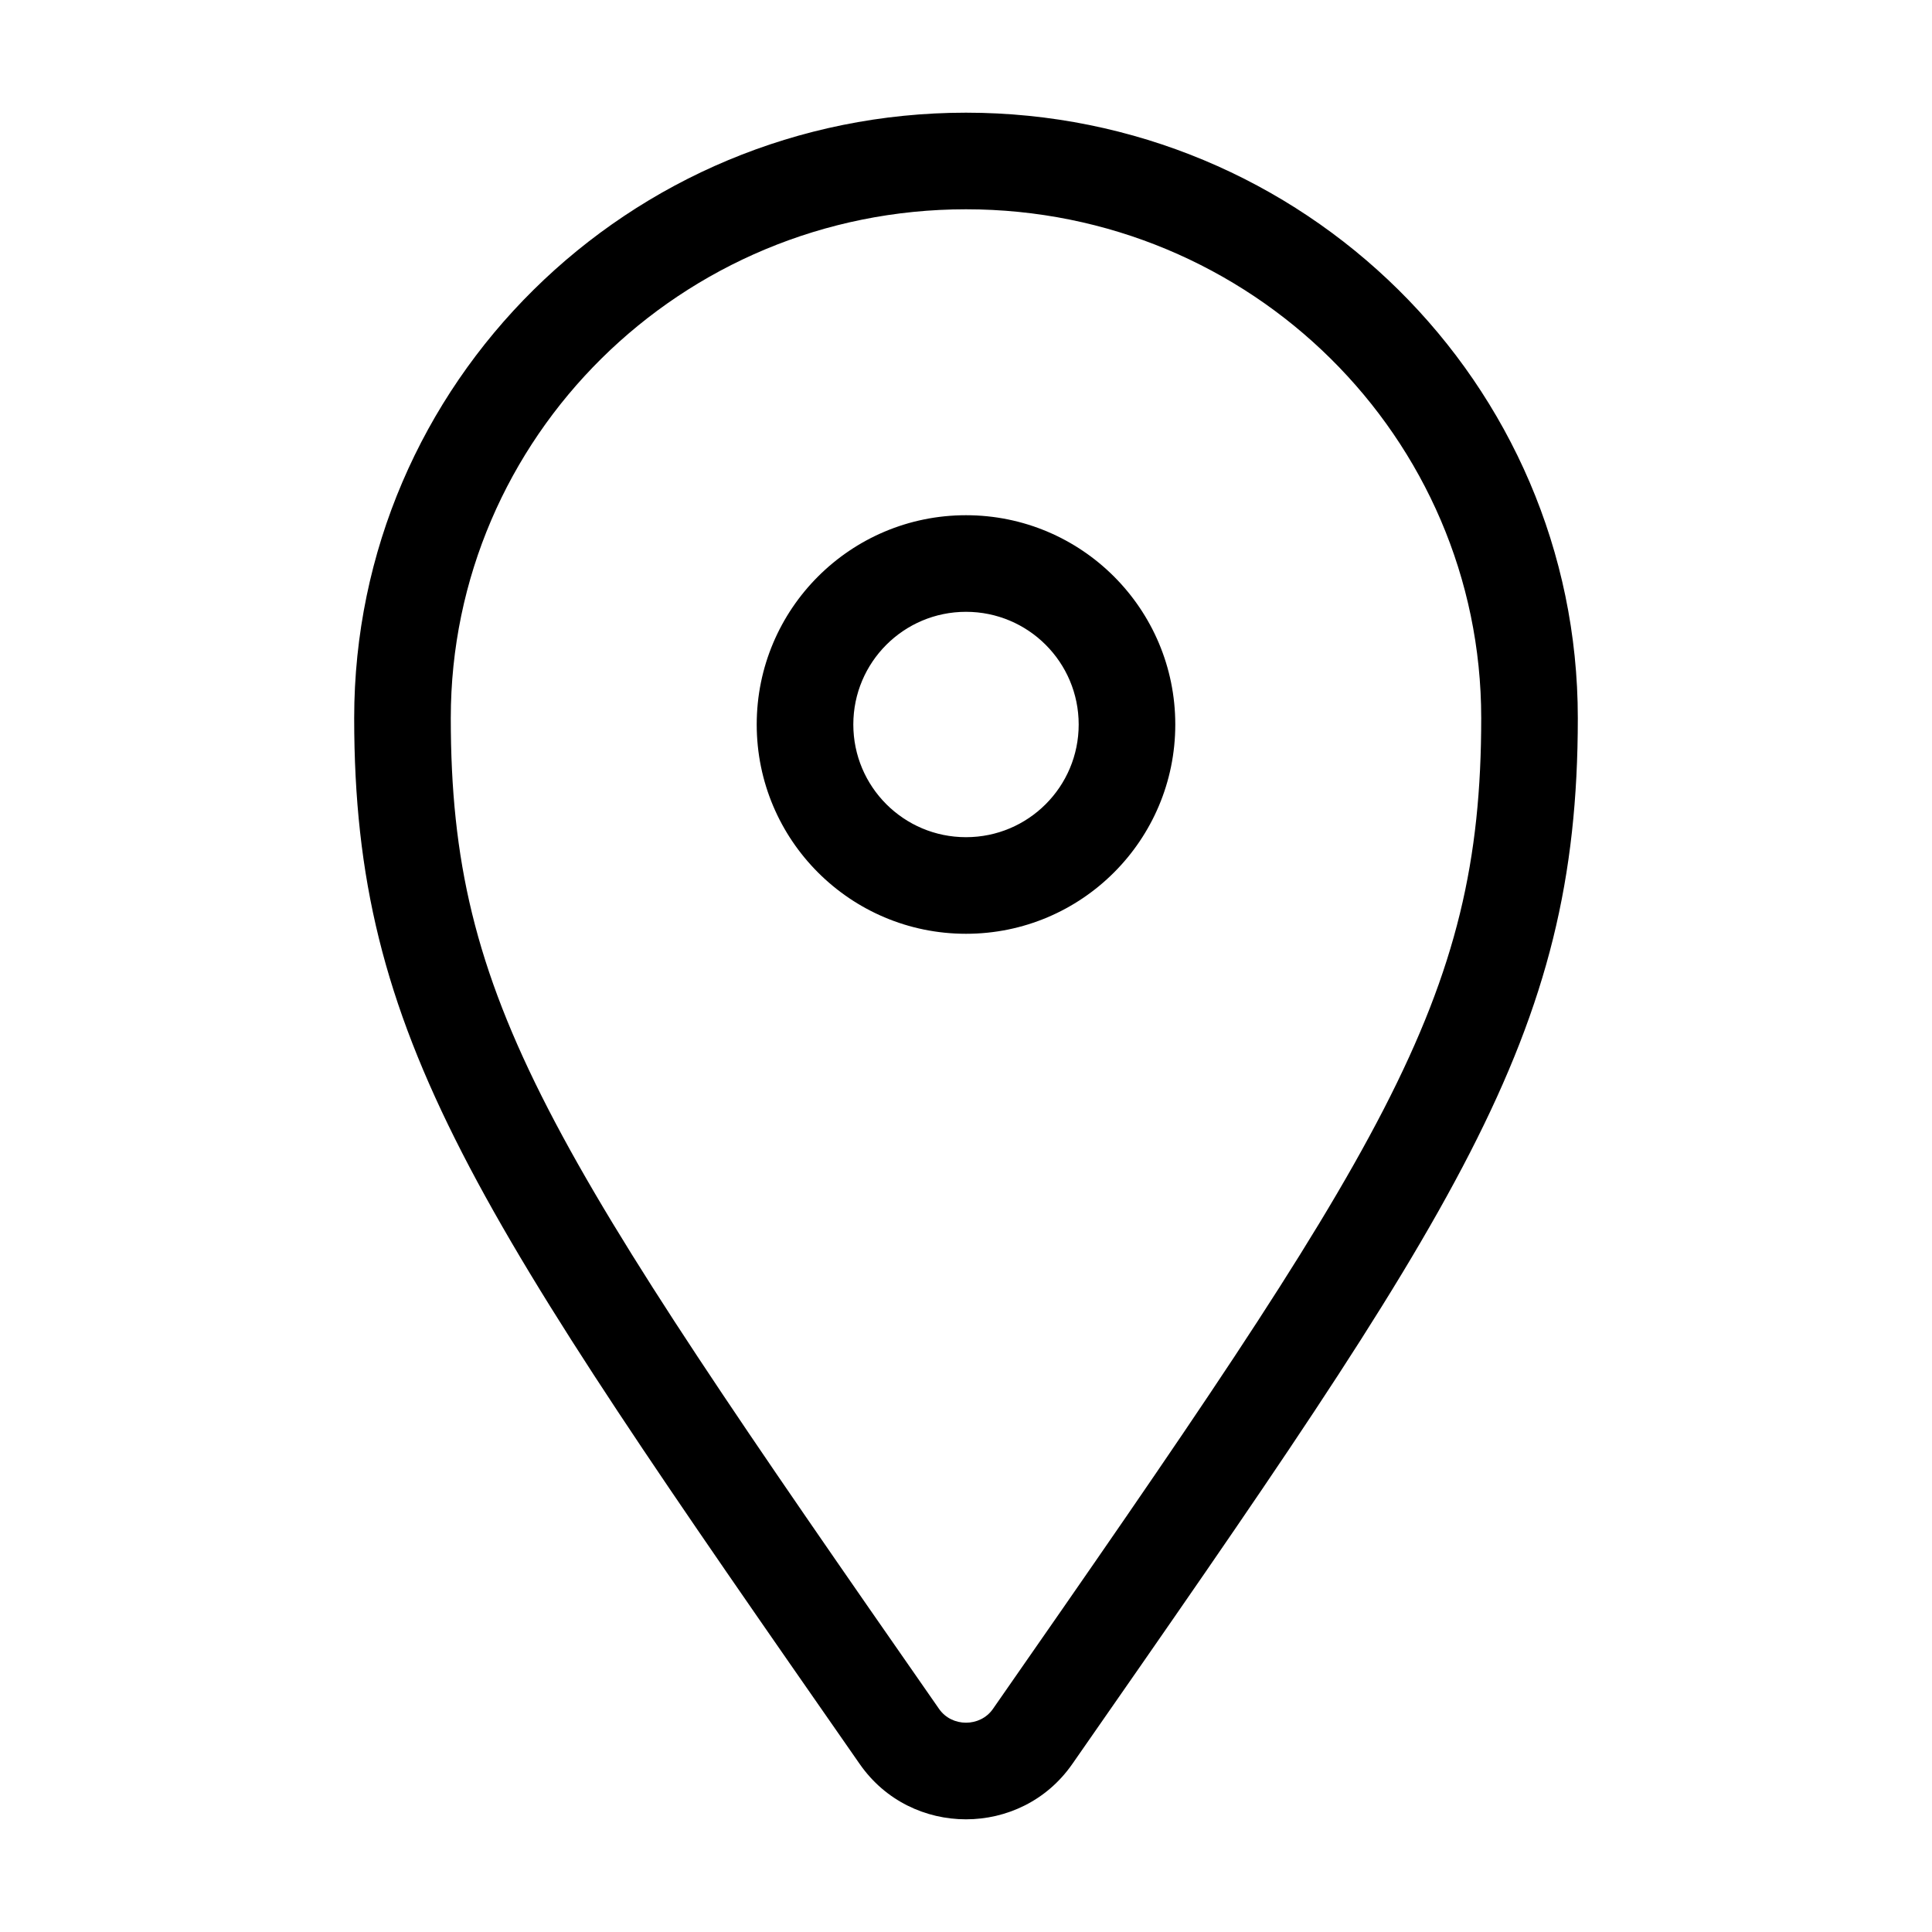 <svg width="40" height="40" viewBox="0 0 40 40" fill="none" xmlns="http://www.w3.org/2000/svg">
<path fill-rule="evenodd" clip-rule="evenodd" d="M7.333 14.867C7.333 7.934 13.015 2.333 20 2.333C26.985 2.333 32.667 7.934 32.667 14.867C32.667 21.487 30.188 25.048 22.214 36.503L22.199 36.524C21.138 38.048 18.861 38.048 17.801 36.524L17.786 36.503C9.812 25.048 7.333 21.487 7.333 14.867ZM20 4.333C14.098 4.333 9.333 9.06 9.333 14.867C9.333 20.737 11.344 23.748 19.442 35.381C19.707 35.762 20.293 35.762 20.558 35.381C28.656 23.748 30.667 20.737 30.667 14.867C30.667 9.06 25.902 4.333 20 4.333ZM15.667 15C15.667 12.607 17.607 10.667 20 10.667C22.393 10.667 24.333 12.607 24.333 15C24.333 17.393 22.393 19.333 20 19.333C17.607 19.333 15.667 17.393 15.667 15ZM20 12.667C18.711 12.667 17.667 13.711 17.667 15C17.667 16.289 18.711 17.333 20 17.333C21.289 17.333 22.333 16.289 22.333 15C22.333 13.711 21.289 12.667 20 12.667Z" fill="currentColor"/>
</svg>
